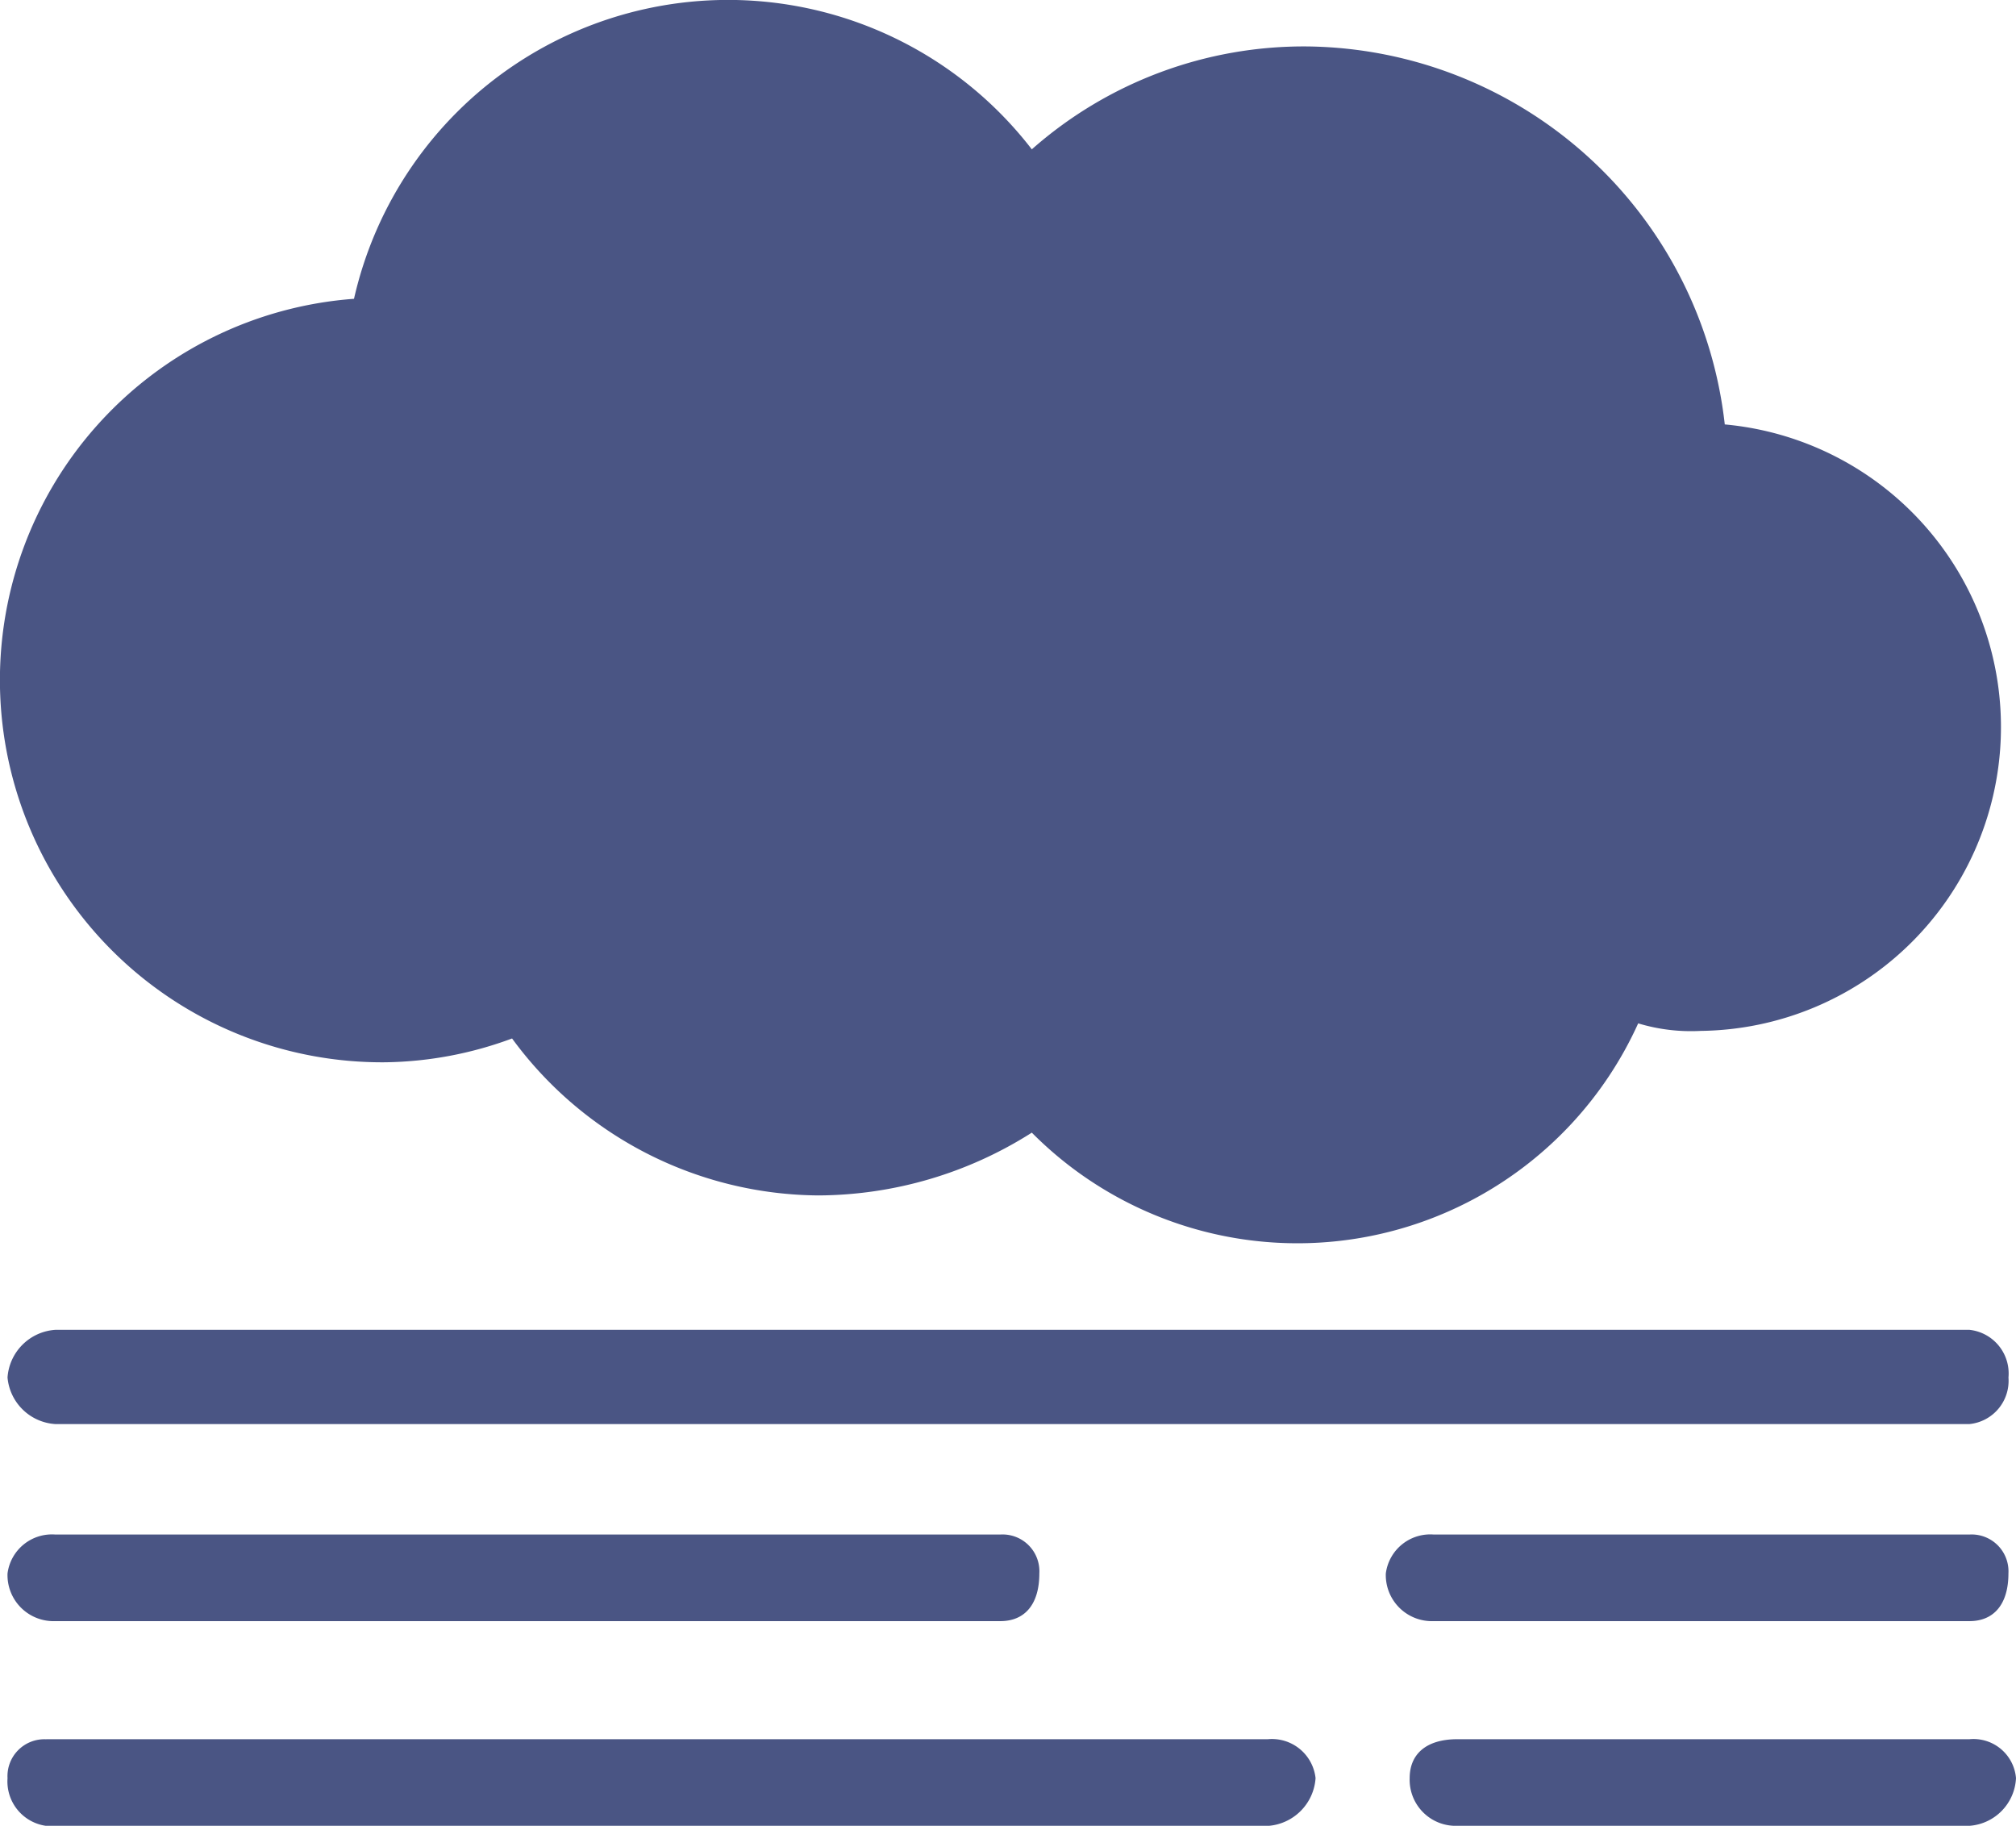 <svg xmlns="http://www.w3.org/2000/svg" width="44.192" height="40.016" viewBox="0 0 44.192 40.016"><g transform="translate(-123 -884)"><g transform="translate(-309.347 834.818)"><path d="M470.155,58.484A9.317,9.317,0,0,0,461.02,50.2a9.006,9.006,0,0,0-6.055,2.255,8.407,8.407,0,0,0-14.858,3.276,8.378,8.378,0,0,0,.687,16.733,8.276,8.276,0,0,0,2.778-.522,8.391,8.391,0,0,0,6.716,3.44,8.785,8.785,0,0,0,4.677-1.376,8.2,8.2,0,0,0,13.292-2.395,4.005,4.005,0,0,0,1.374.165,6.66,6.66,0,0,0,.523-13.292ZM464.293,87.3h11.228a.935.935,0,0,1,1.018.853h0a1.1,1.1,0,0,1-1.018,1.045H464.293a1.009,1.009,0,0,1-1.045-1.045h0c0-.523.358-.853,1.045-.853Zm-30.93,0H460.14a.962.962,0,0,1,1.045.853h0A1.124,1.124,0,0,1,460.14,89.2H433.364a.982.982,0,0,1-.852-1.045h0a.809.809,0,0,1,.852-.853Zm30.408-4.486h11.749a.808.808,0,0,1,.853.853h0c0,.688-.33,1.045-.853,1.045H463.772a1.01,1.01,0,0,1-1.047-1.045h0a.982.982,0,0,1,1.047-.853Zm-30.214,0h20.72a.807.807,0,0,1,.853.853h0c0,.688-.328,1.045-.853,1.045h-20.72a1.009,1.009,0,0,1-1.045-1.045h0a.982.982,0,0,1,1.045-.853Zm0-4.486h41.964a.962.962,0,0,1,.853,1.045h0a.953.953,0,0,1-.853,1.02H433.557a1.122,1.122,0,0,1-1.045-1.02h0a1.125,1.125,0,0,1,1.045-1.045Z" transform="translate(0)" fill="#4a5584" fill-rule="evenodd"/></g></g></svg>